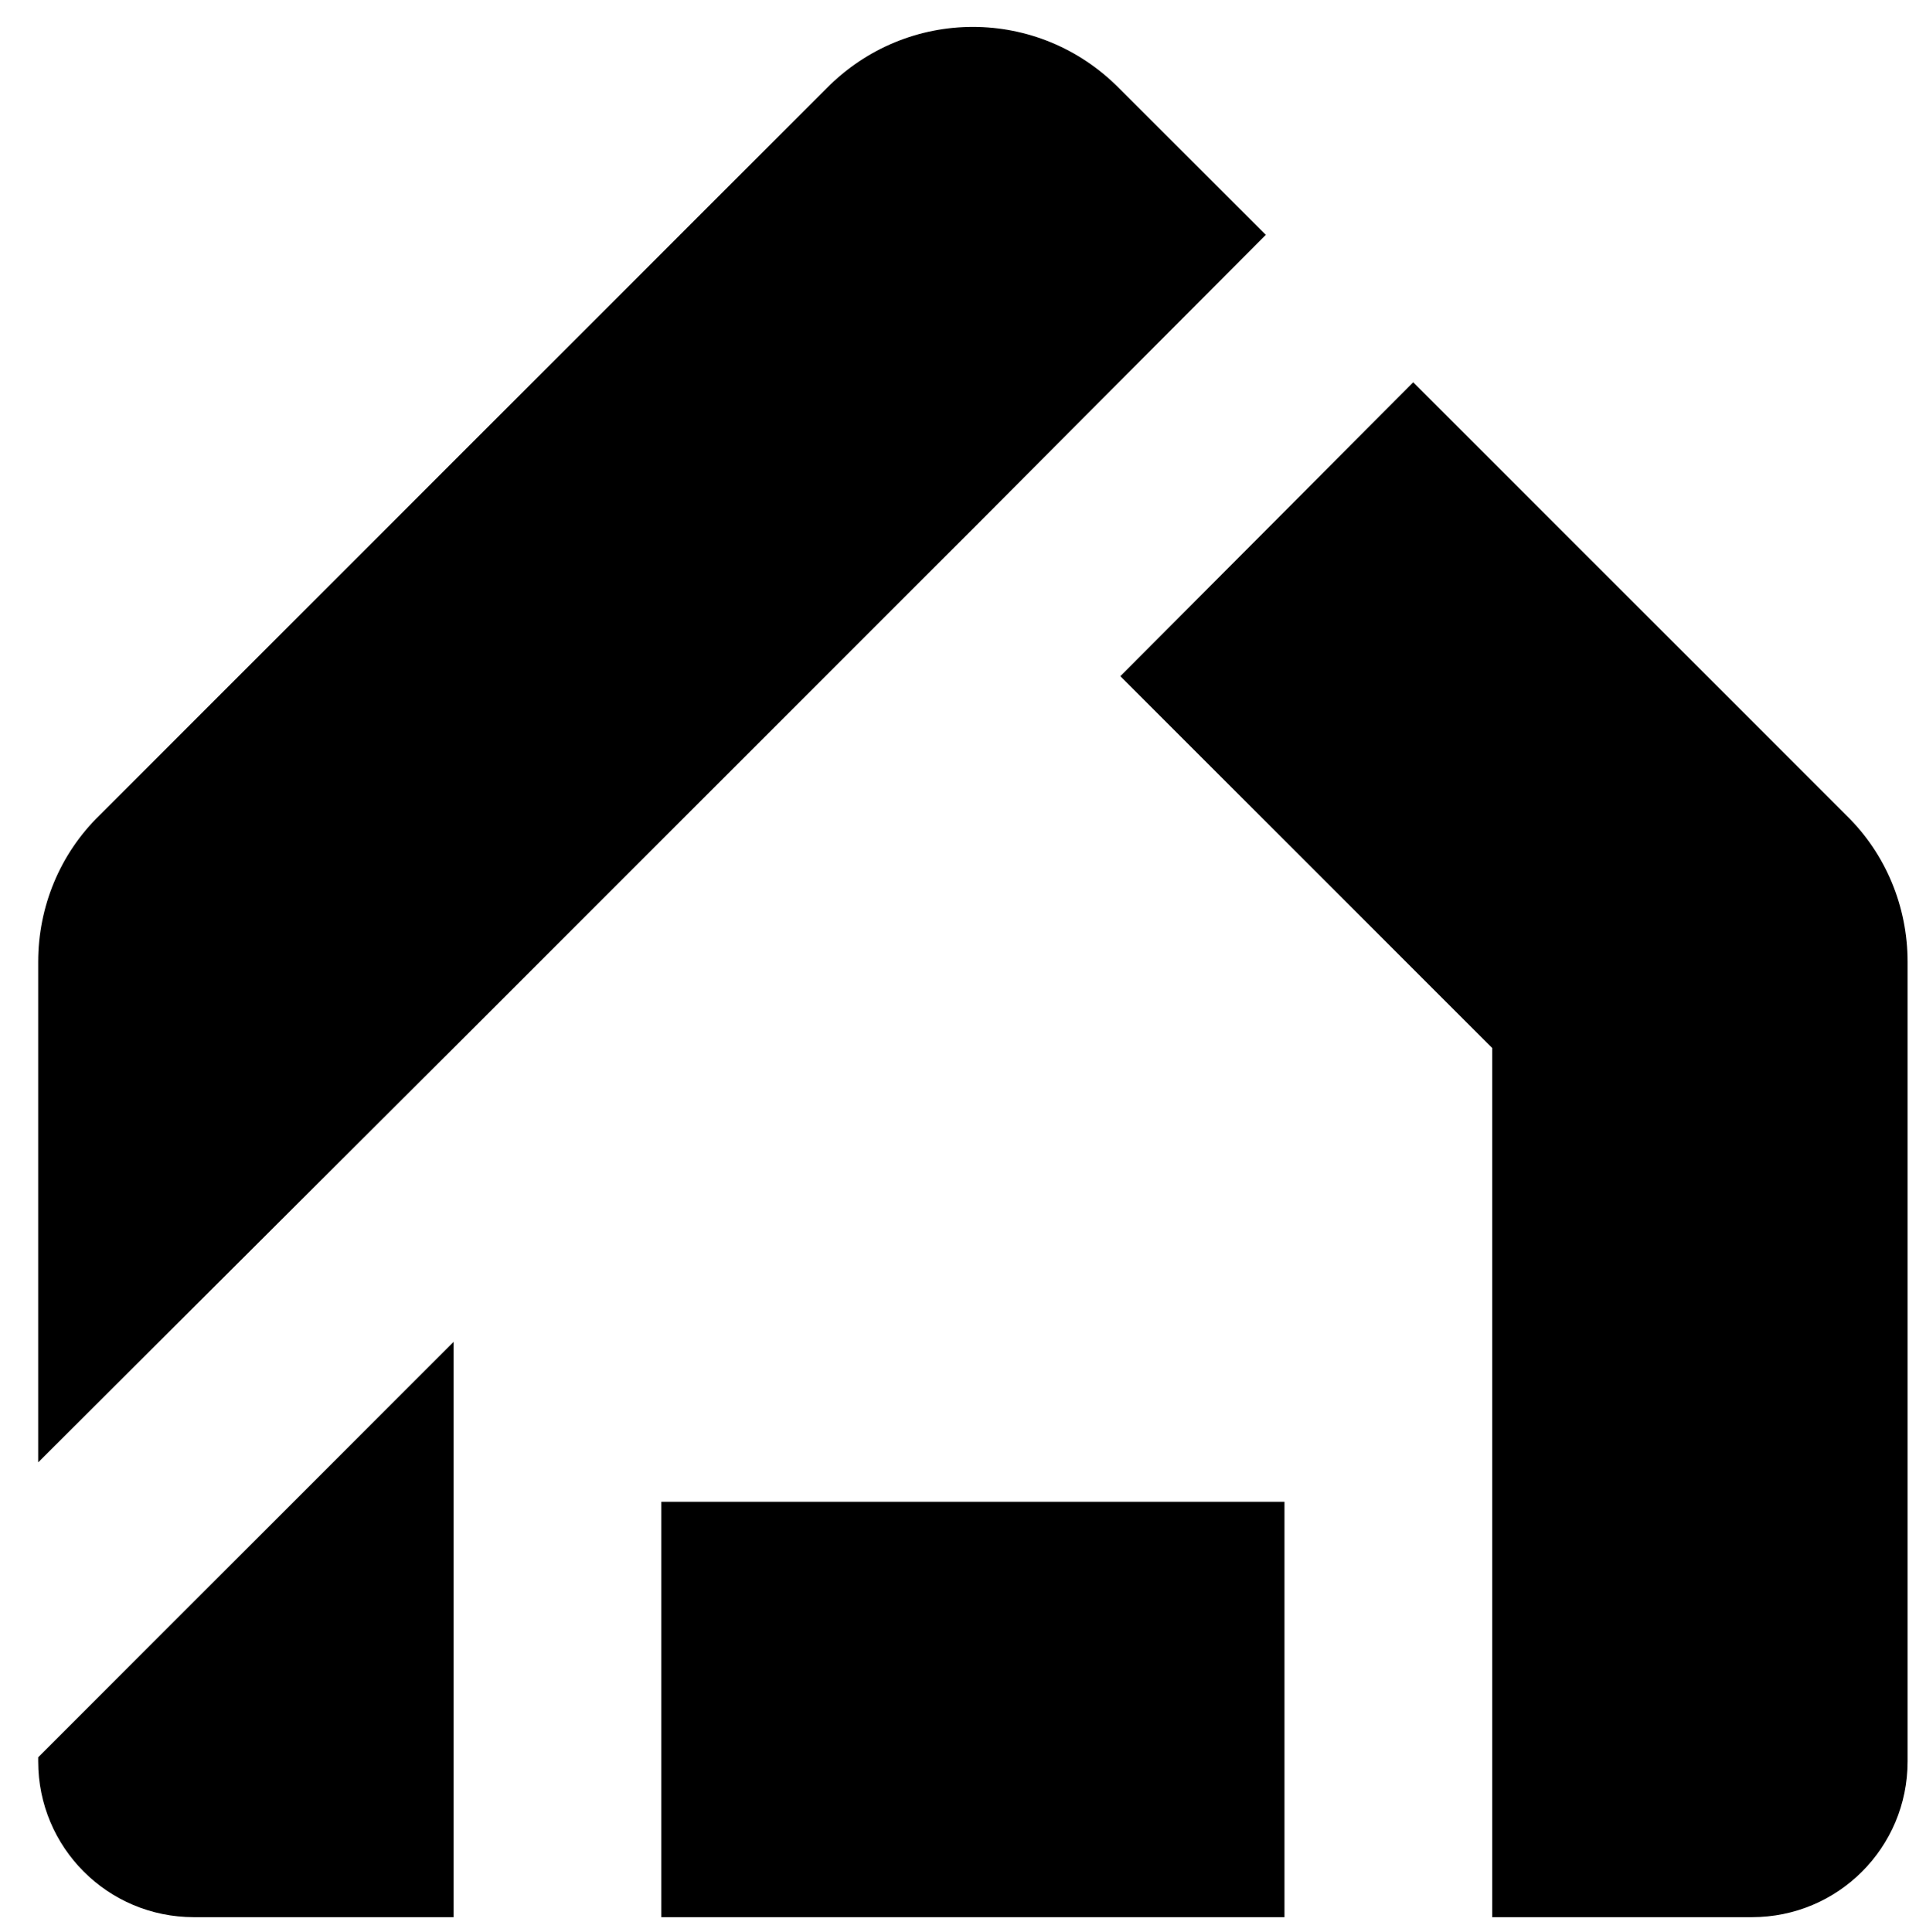 <svg width="311" height="312" xmlns="http://www.w3.org/2000/svg" xmlns:xlink="http://www.w3.org/1999/xlink" xml:space="preserve" overflow="hidden"><g transform="translate(-141 -132)"><g><g><g><g><path d="M247.788 374.524 348.41 374.524 348.41 441.605 247.788 441.605 247.788 374.524ZM147.166 415.778 214.246 348.698 214.246 441.605 172.32 441.605C158.402 441.605 147.166 430.369 147.166 416.45L147.166 415.778ZM345.39 169.926 298.1 217.385 214.246 301.238 147.166 368.15 147.166 287.317C147.166 278.429 150.687 269.877 157.059 263.672L274.45 146.28C287.53 133.031 308.66 133.031 321.74 146.28L345.39 169.926ZM449.03 287.317 449.03 416.45C449.03 430.369 437.8 441.605 423.88 441.605L381.95 441.605 381.95 301.238 321.91 241.2 369.2 193.74 439.14 263.672C445.51 269.877 449.03 278.429 449.03 287.317Z" fill="#000000" fill-rule="nonzero" fill-opacity="1"/></g></g></g></g></g></svg>